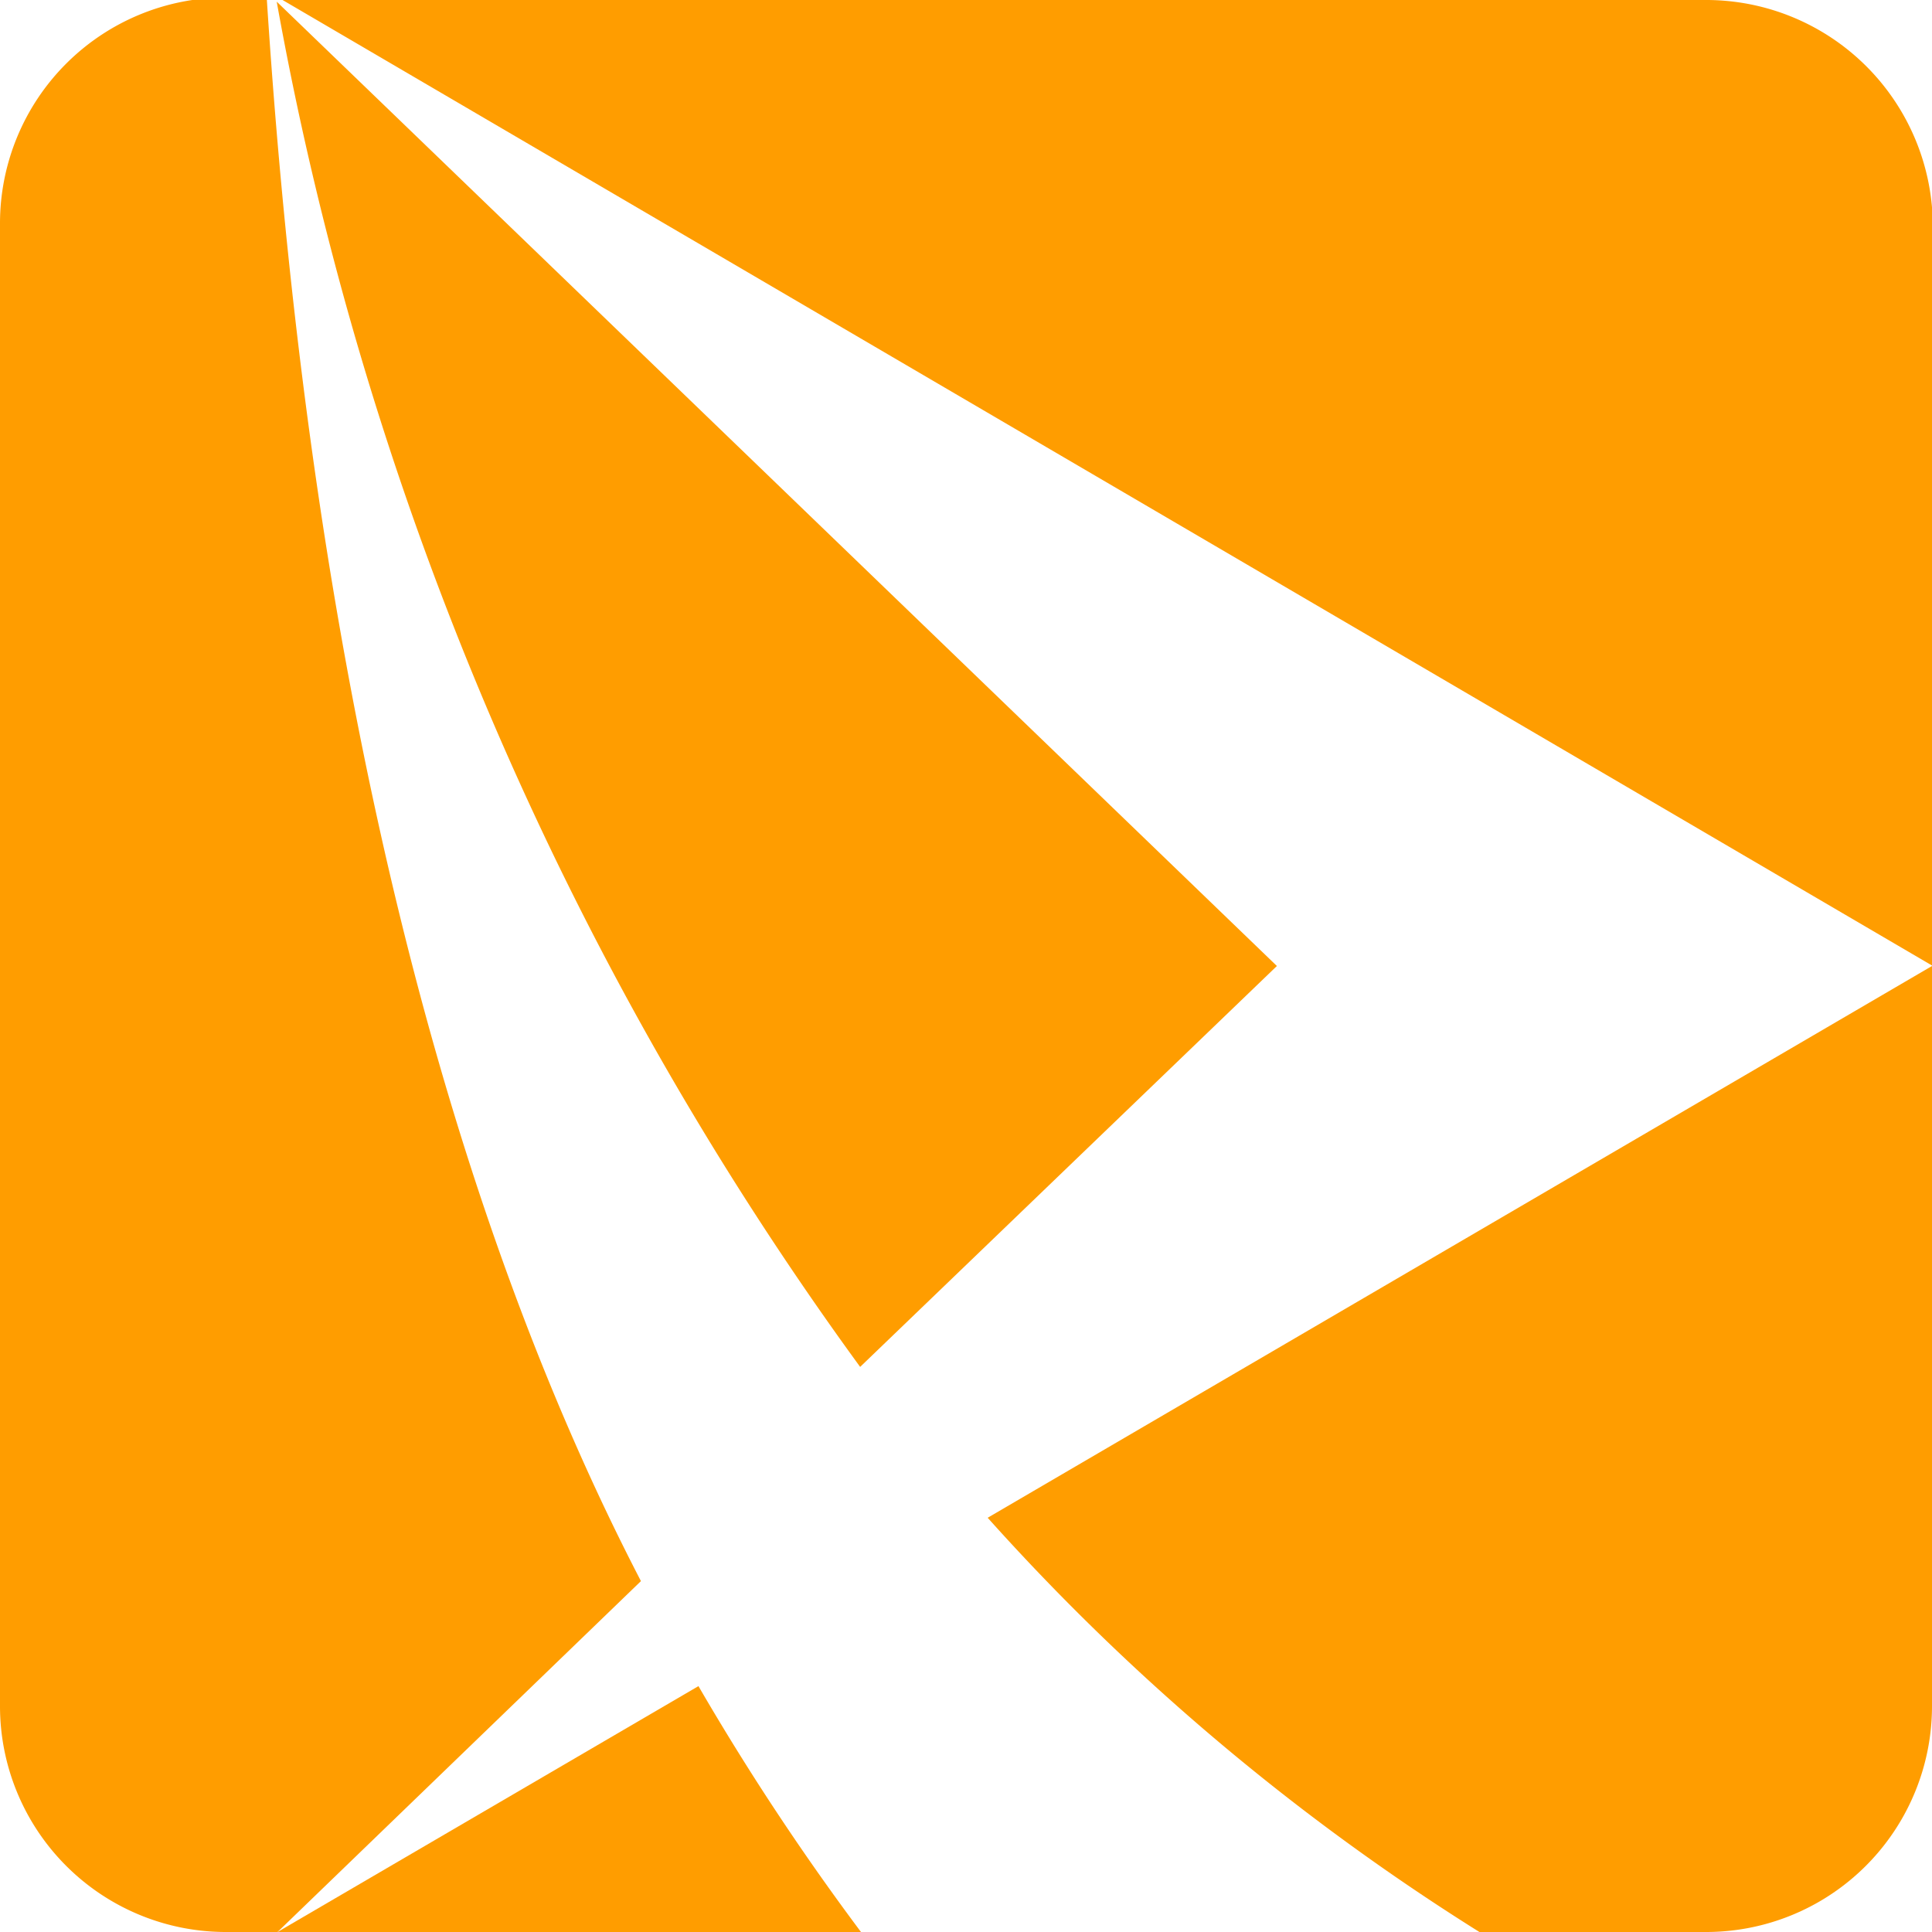 <svg id="Capa_1" data-name="Capa 1" xmlns="http://www.w3.org/2000/svg" viewBox="0 0 23.18 23.18"><defs><style>.cls-1{fill:#ff9d00;}</style></defs><g id="Group_6" data-name="Group 6"><g id="Group_1" data-name="Group 1"><path id="Path_1" data-name="Path 1" class="cls-1" d="M590.19,423.87l-5.05,2.95h7A30.52,30.52,0,0,1,590.19,423.87Z" transform="translate(-581.81 -403.64)"/></g><g id="Group_2" data-name="Group 2"><path id="Path_2" data-name="Path 2" class="cls-1" d="M581.81,406.36v17.75a2.71,2.71,0,0,0,2.71,2.71h.62l4.36-4.21c-2.21-4.26-3.94-10.42-4.49-19h-.49a2.71,2.71,0,0,0-2.71,2.71Z" transform="translate(-581.81 -403.64)"/></g><g id="Group_3" data-name="Group 3"><path id="Path_3" data-name="Path 3" class="cls-1" d="M599.56,426.82h2.72a2.71,2.71,0,0,0,2.71-2.71v-8.88l-11.33,6.62A27.56,27.56,0,0,0,599.56,426.82Z" transform="translate(-581.81 -403.64)"/></g><g id="Group_4" data-name="Group 4"><path id="Path_4" data-name="Path 4" class="cls-1" d="M597.13,415.23l-12-11.57a39.72,39.72,0,0,0,7,16.38Z" transform="translate(-581.81 -403.64)"/></g><g id="Group_5" data-name="Group 5"><path id="Path_5" data-name="Path 5" class="cls-1" d="M605,406.36a2.72,2.72,0,0,0-2.71-2.72H585.2L605,415.23Z" transform="translate(-581.81 -403.64)"/></g></g></svg>